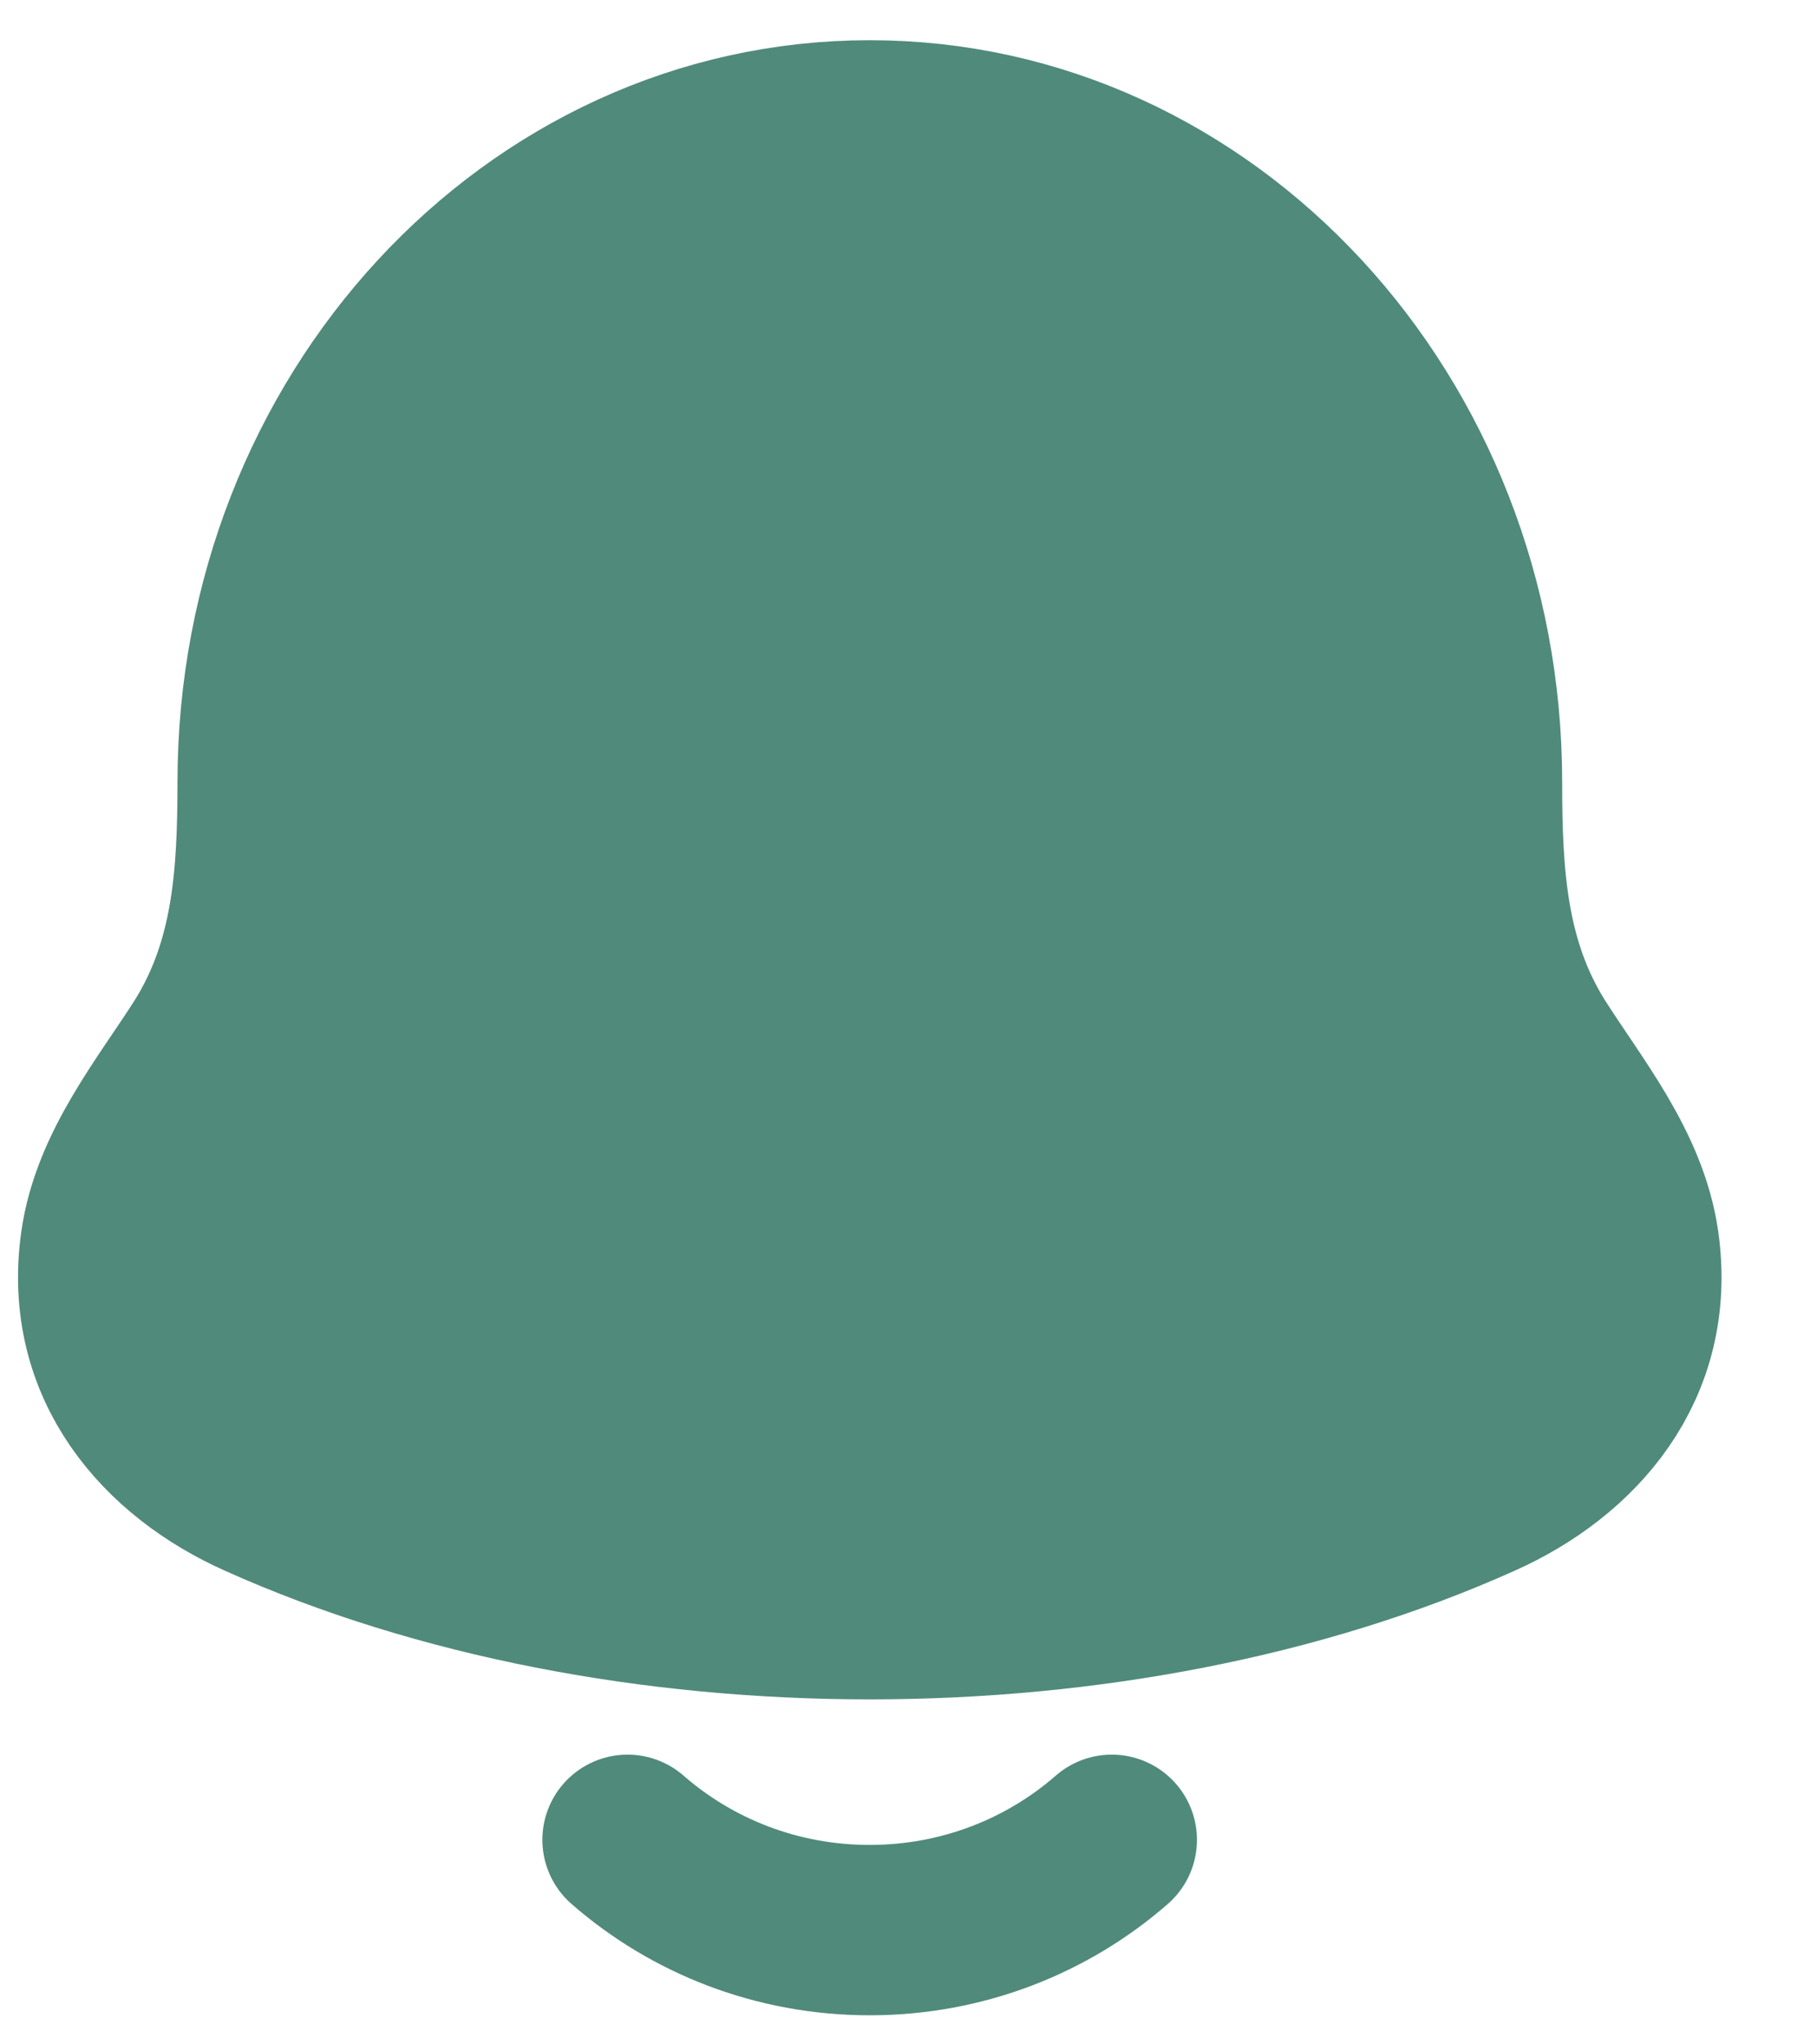 <svg width="16" height="18" viewBox="0 0 16 18" fill="none" xmlns="http://www.w3.org/2000/svg">
<path d="M0.93 10.95C0.779 12.025 1.455 12.772 2.282 13.143C5.453 14.569 9.866 14.569 13.036 13.143C13.864 12.772 14.539 12.025 14.388 10.95C14.295 10.29 13.836 9.74 13.496 9.203C13.05 8.49 13.006 7.713 13.006 6.887C13.006 3.693 10.612 1.104 7.659 1.104C4.706 1.104 2.313 3.693 2.313 6.887C2.312 7.713 2.268 8.49 1.823 9.203C1.482 9.74 1.023 10.29 0.93 10.95Z" fill="#508A7B" stroke="#508A7B" stroke-width="1.5" stroke-linecap="round" stroke-linejoin="round"/>
<path d="M5.526 16.199C6.092 16.693 6.839 16.994 7.658 16.994C8.477 16.994 9.224 16.693 9.79 16.199" stroke="#508A7B" stroke-width="1.5" stroke-linecap="round" stroke-linejoin="round"/>
</svg>
